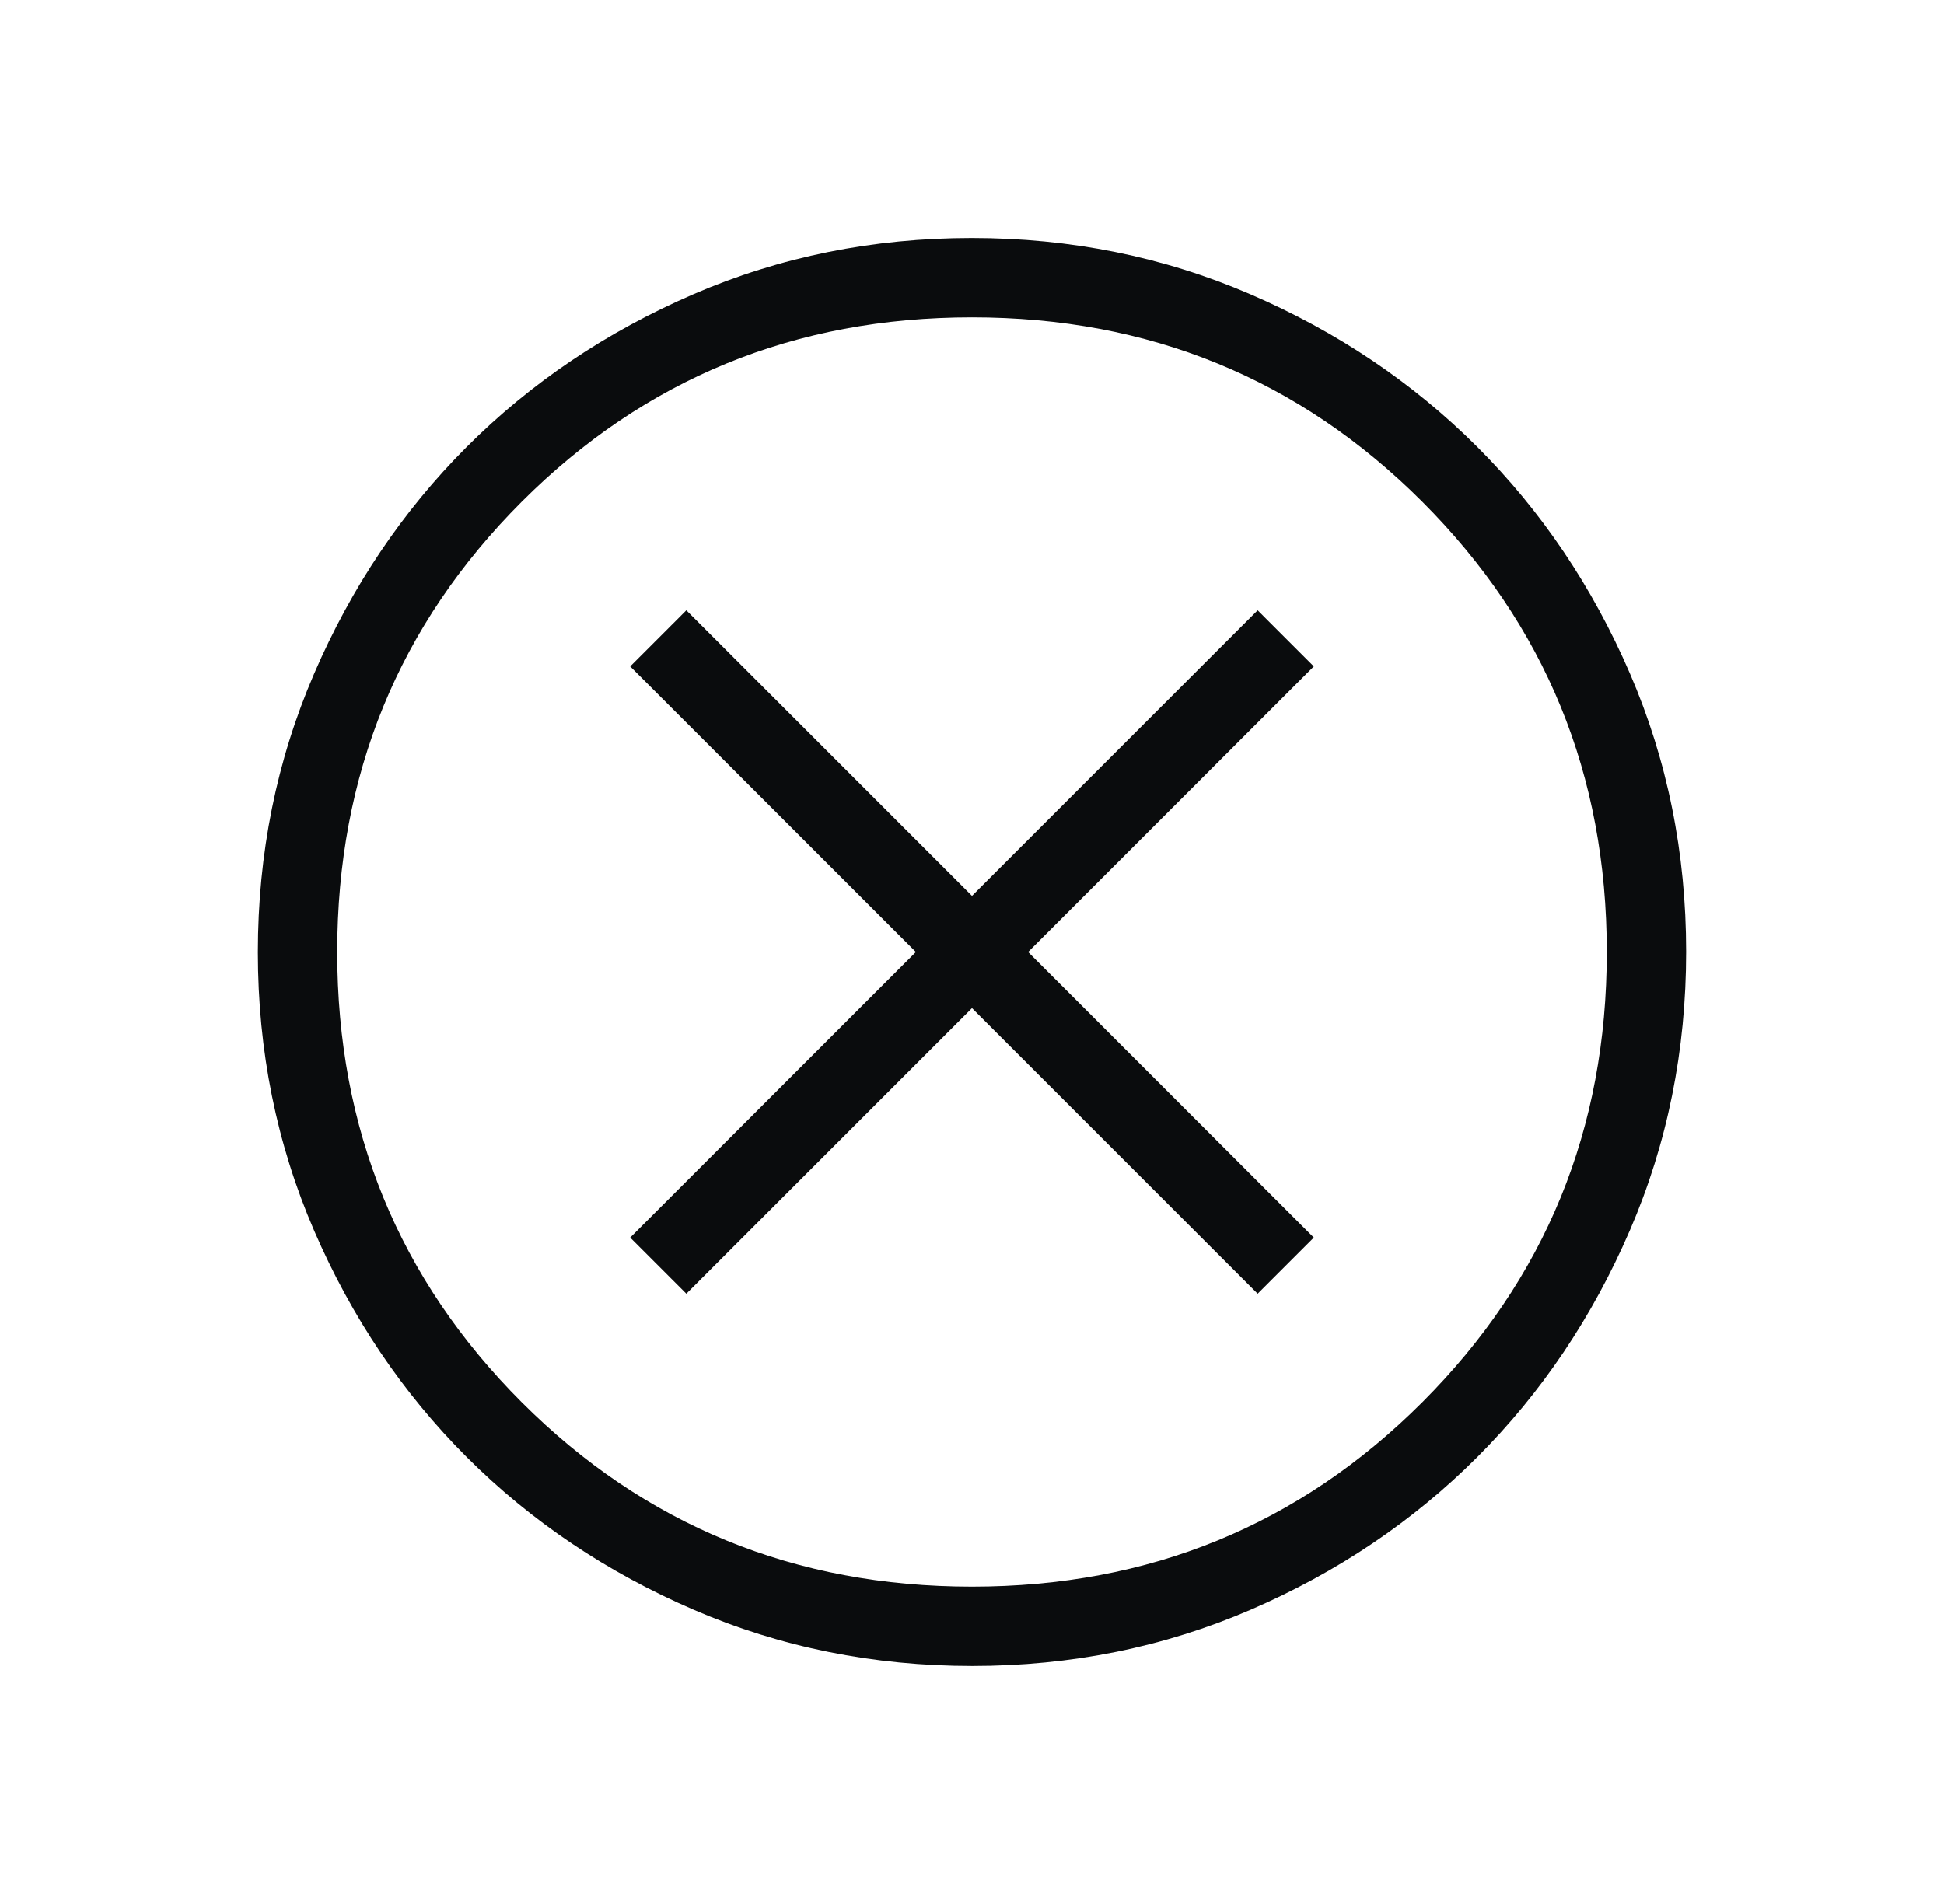 <svg width="49" height="48" viewBox="0 0 49 48" fill="none" xmlns="http://www.w3.org/2000/svg">
<path d="M17.3 32.615L24.5 25.415L31.7 32.615L33.115 31.2L25.915 24L33.115 16.8L31.7 15.385L24.5 22.585L17.3 15.385L15.885 16.8L23.085 24L15.885 31.2L17.3 32.615ZM24.507 42C22.018 42 19.677 41.528 17.486 40.583C15.295 39.638 13.389 38.356 11.768 36.737C10.147 35.118 8.864 33.213 7.918 31.024C6.973 28.835 6.5 26.496 6.5 24.007C6.5 21.518 6.972 19.177 7.917 16.986C8.862 14.795 10.144 12.889 11.763 11.268C13.383 9.647 15.287 8.364 17.476 7.418C19.665 6.473 22.004 6 24.493 6C26.982 6 29.323 6.472 31.514 7.417C33.705 8.362 35.611 9.644 37.232 11.263C38.853 12.882 40.136 14.787 41.082 16.976C42.027 19.165 42.5 21.504 42.5 23.993C42.5 26.482 42.028 28.823 41.083 31.014C40.138 33.205 38.856 35.111 37.237 36.732C35.618 38.353 33.713 39.636 31.524 40.582C29.335 41.527 26.996 42 24.507 42ZM24.5 40C28.967 40 32.75 38.45 35.85 35.35C38.95 32.25 40.5 28.467 40.5 24C40.5 19.533 38.95 15.75 35.85 12.65C32.75 9.55 28.967 8 24.5 8C20.033 8 16.25 9.55 13.15 12.65C10.05 15.75 8.5 19.533 8.5 24C8.5 28.467 10.05 32.25 13.15 35.35C16.25 38.45 20.033 40 24.5 40Z" fill="#0A0C0D"/>
</svg>

